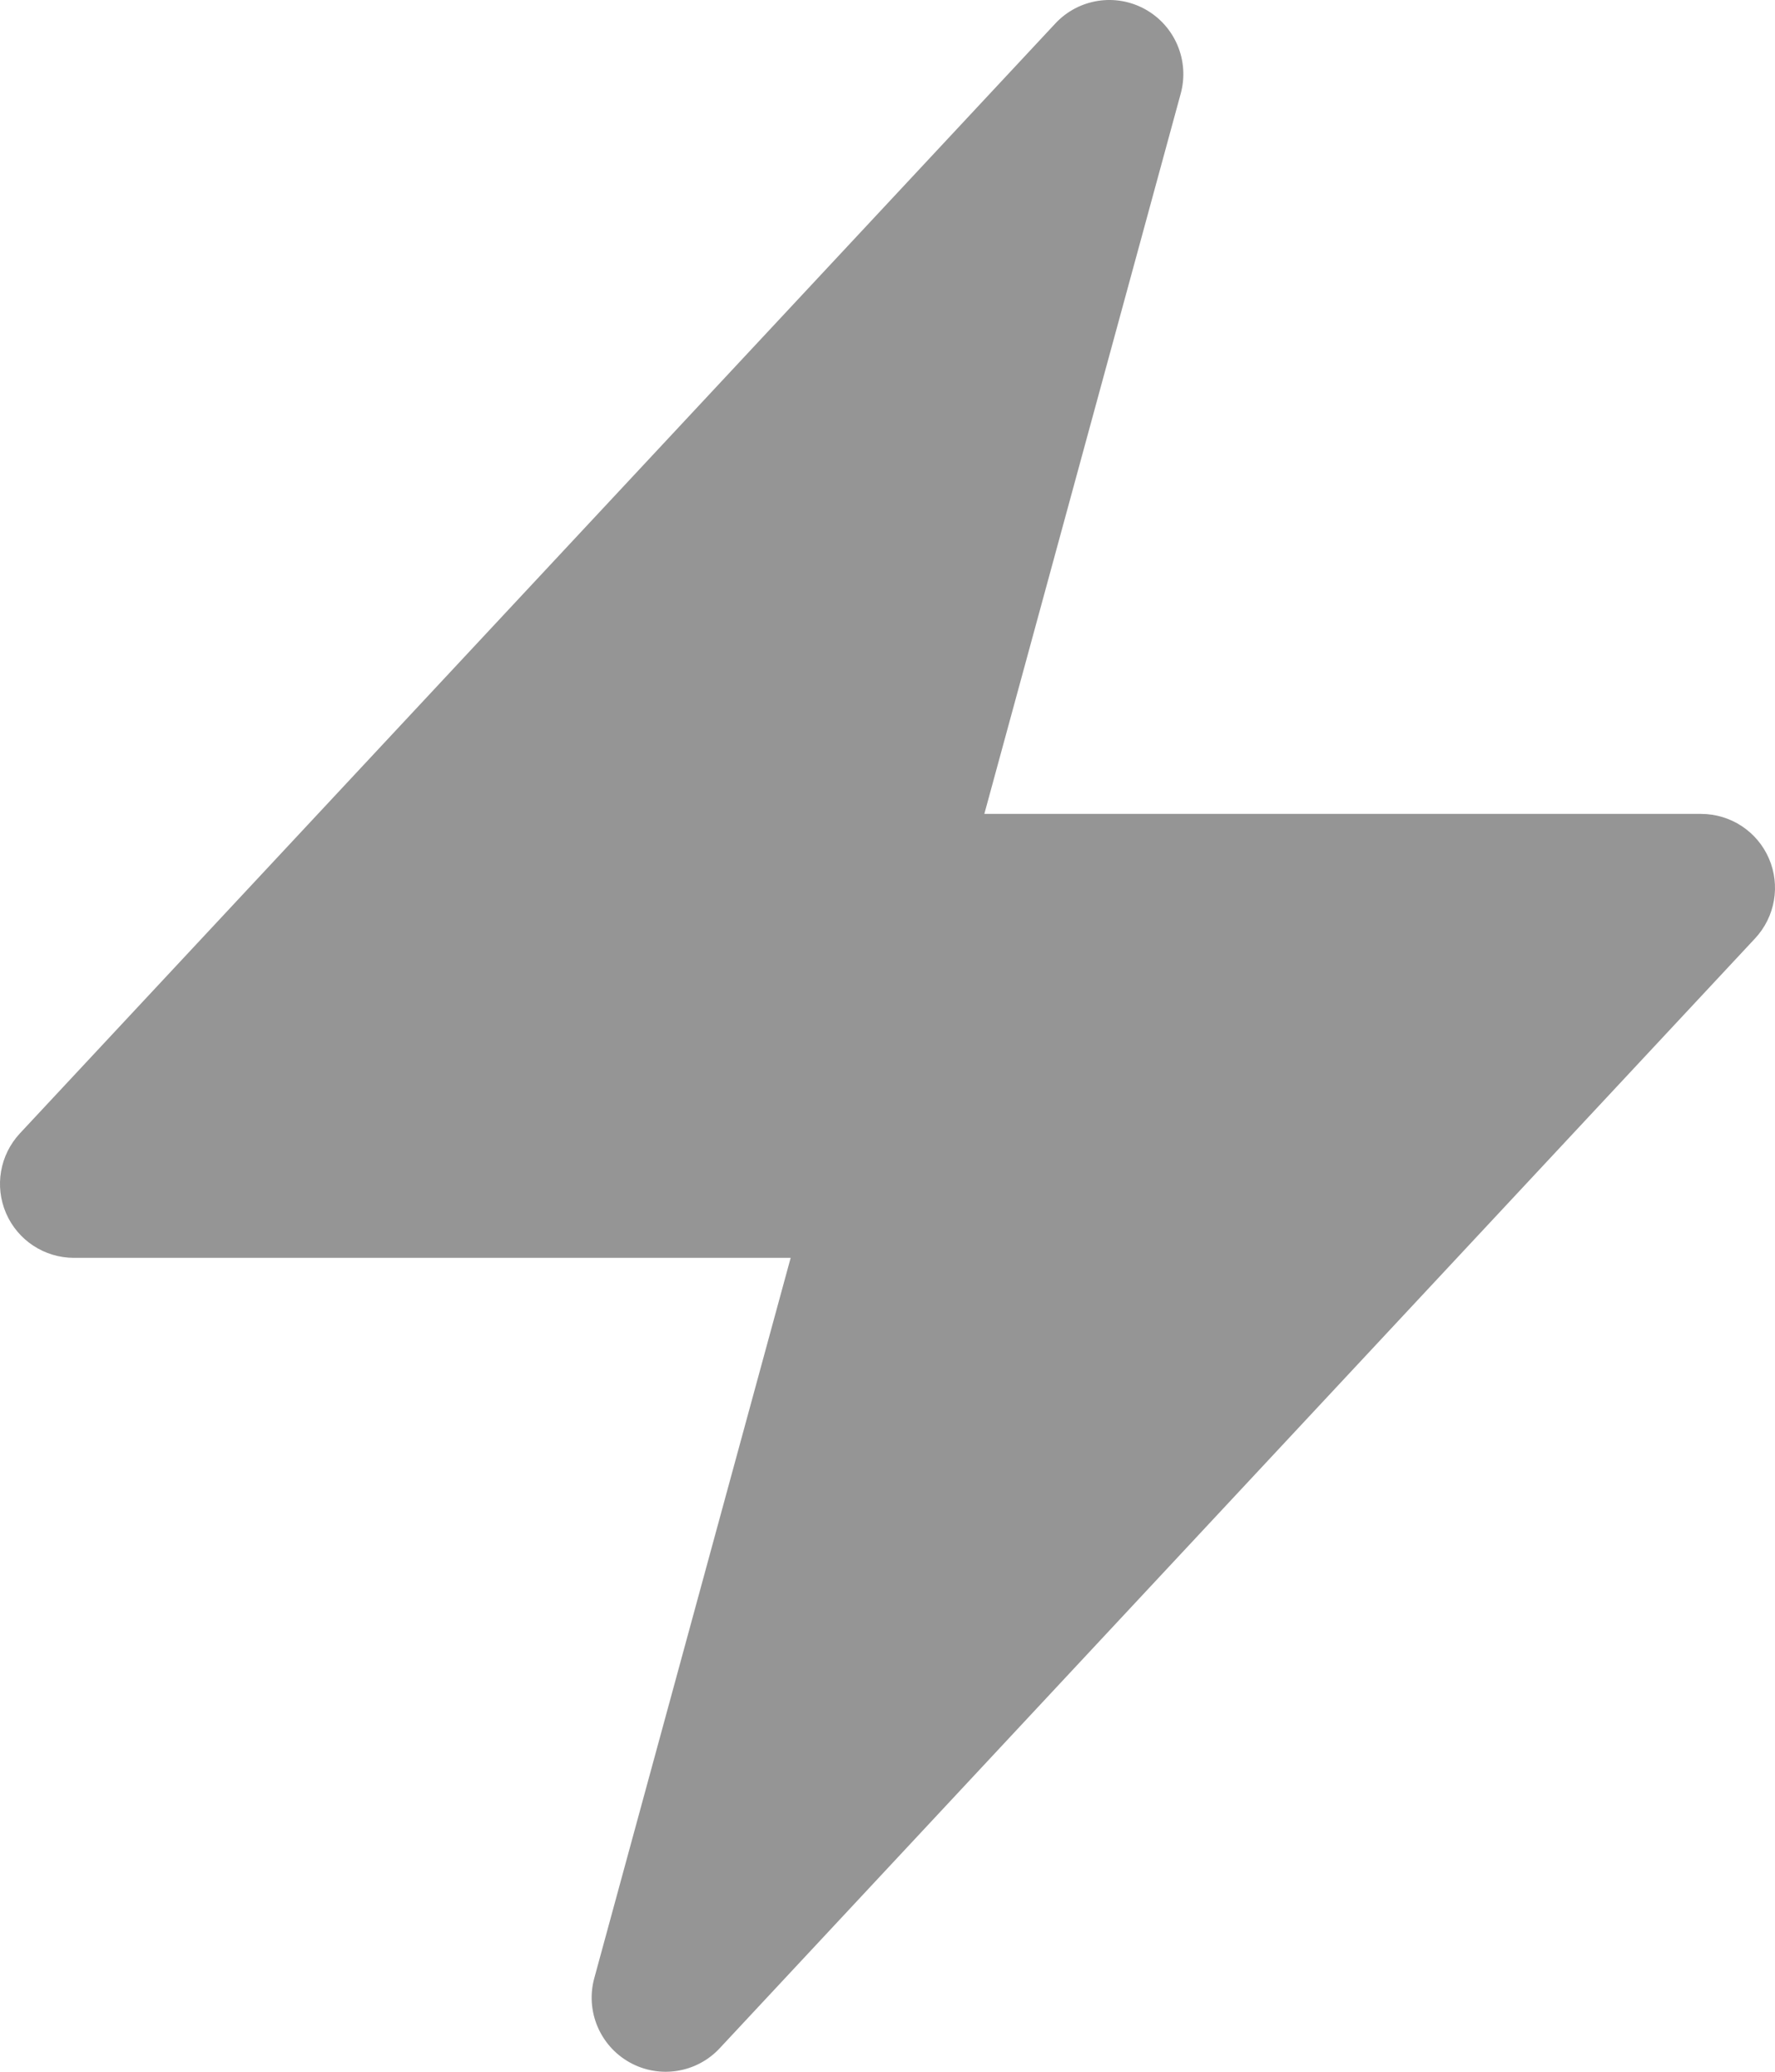 <svg width="18" height="21" viewBox="0 0 18 21" fill="none" xmlns="http://www.w3.org/2000/svg">
<g clip-path="url(#clip0_204_1476)">
<path fill-rule="evenodd" clip-rule="evenodd" d="M11.615 0.095C11.916 0.263 12.064 0.615 11.974 0.947L9.982 8.25H17.25C17.549 8.25 17.819 8.427 17.938 8.701C18.057 8.975 18.002 9.293 17.798 9.512L7.298 20.762C7.063 21.014 6.686 21.073 6.385 20.905C6.084 20.737 5.936 20.385 6.026 20.053L8.018 12.75H0.75C0.451 12.75 0.181 12.573 0.062 12.299C-0.057 12.025 -0.002 11.707 0.202 11.488L10.702 0.238C10.937 -0.014 11.314 -0.073 11.615 0.095Z" fill="#959595"/>
</g>
<defs>
<clipPath id="clip0_204_1476">
<rect width="18" height="21" fill="white"/>
</clipPath>
</defs>
</svg>
